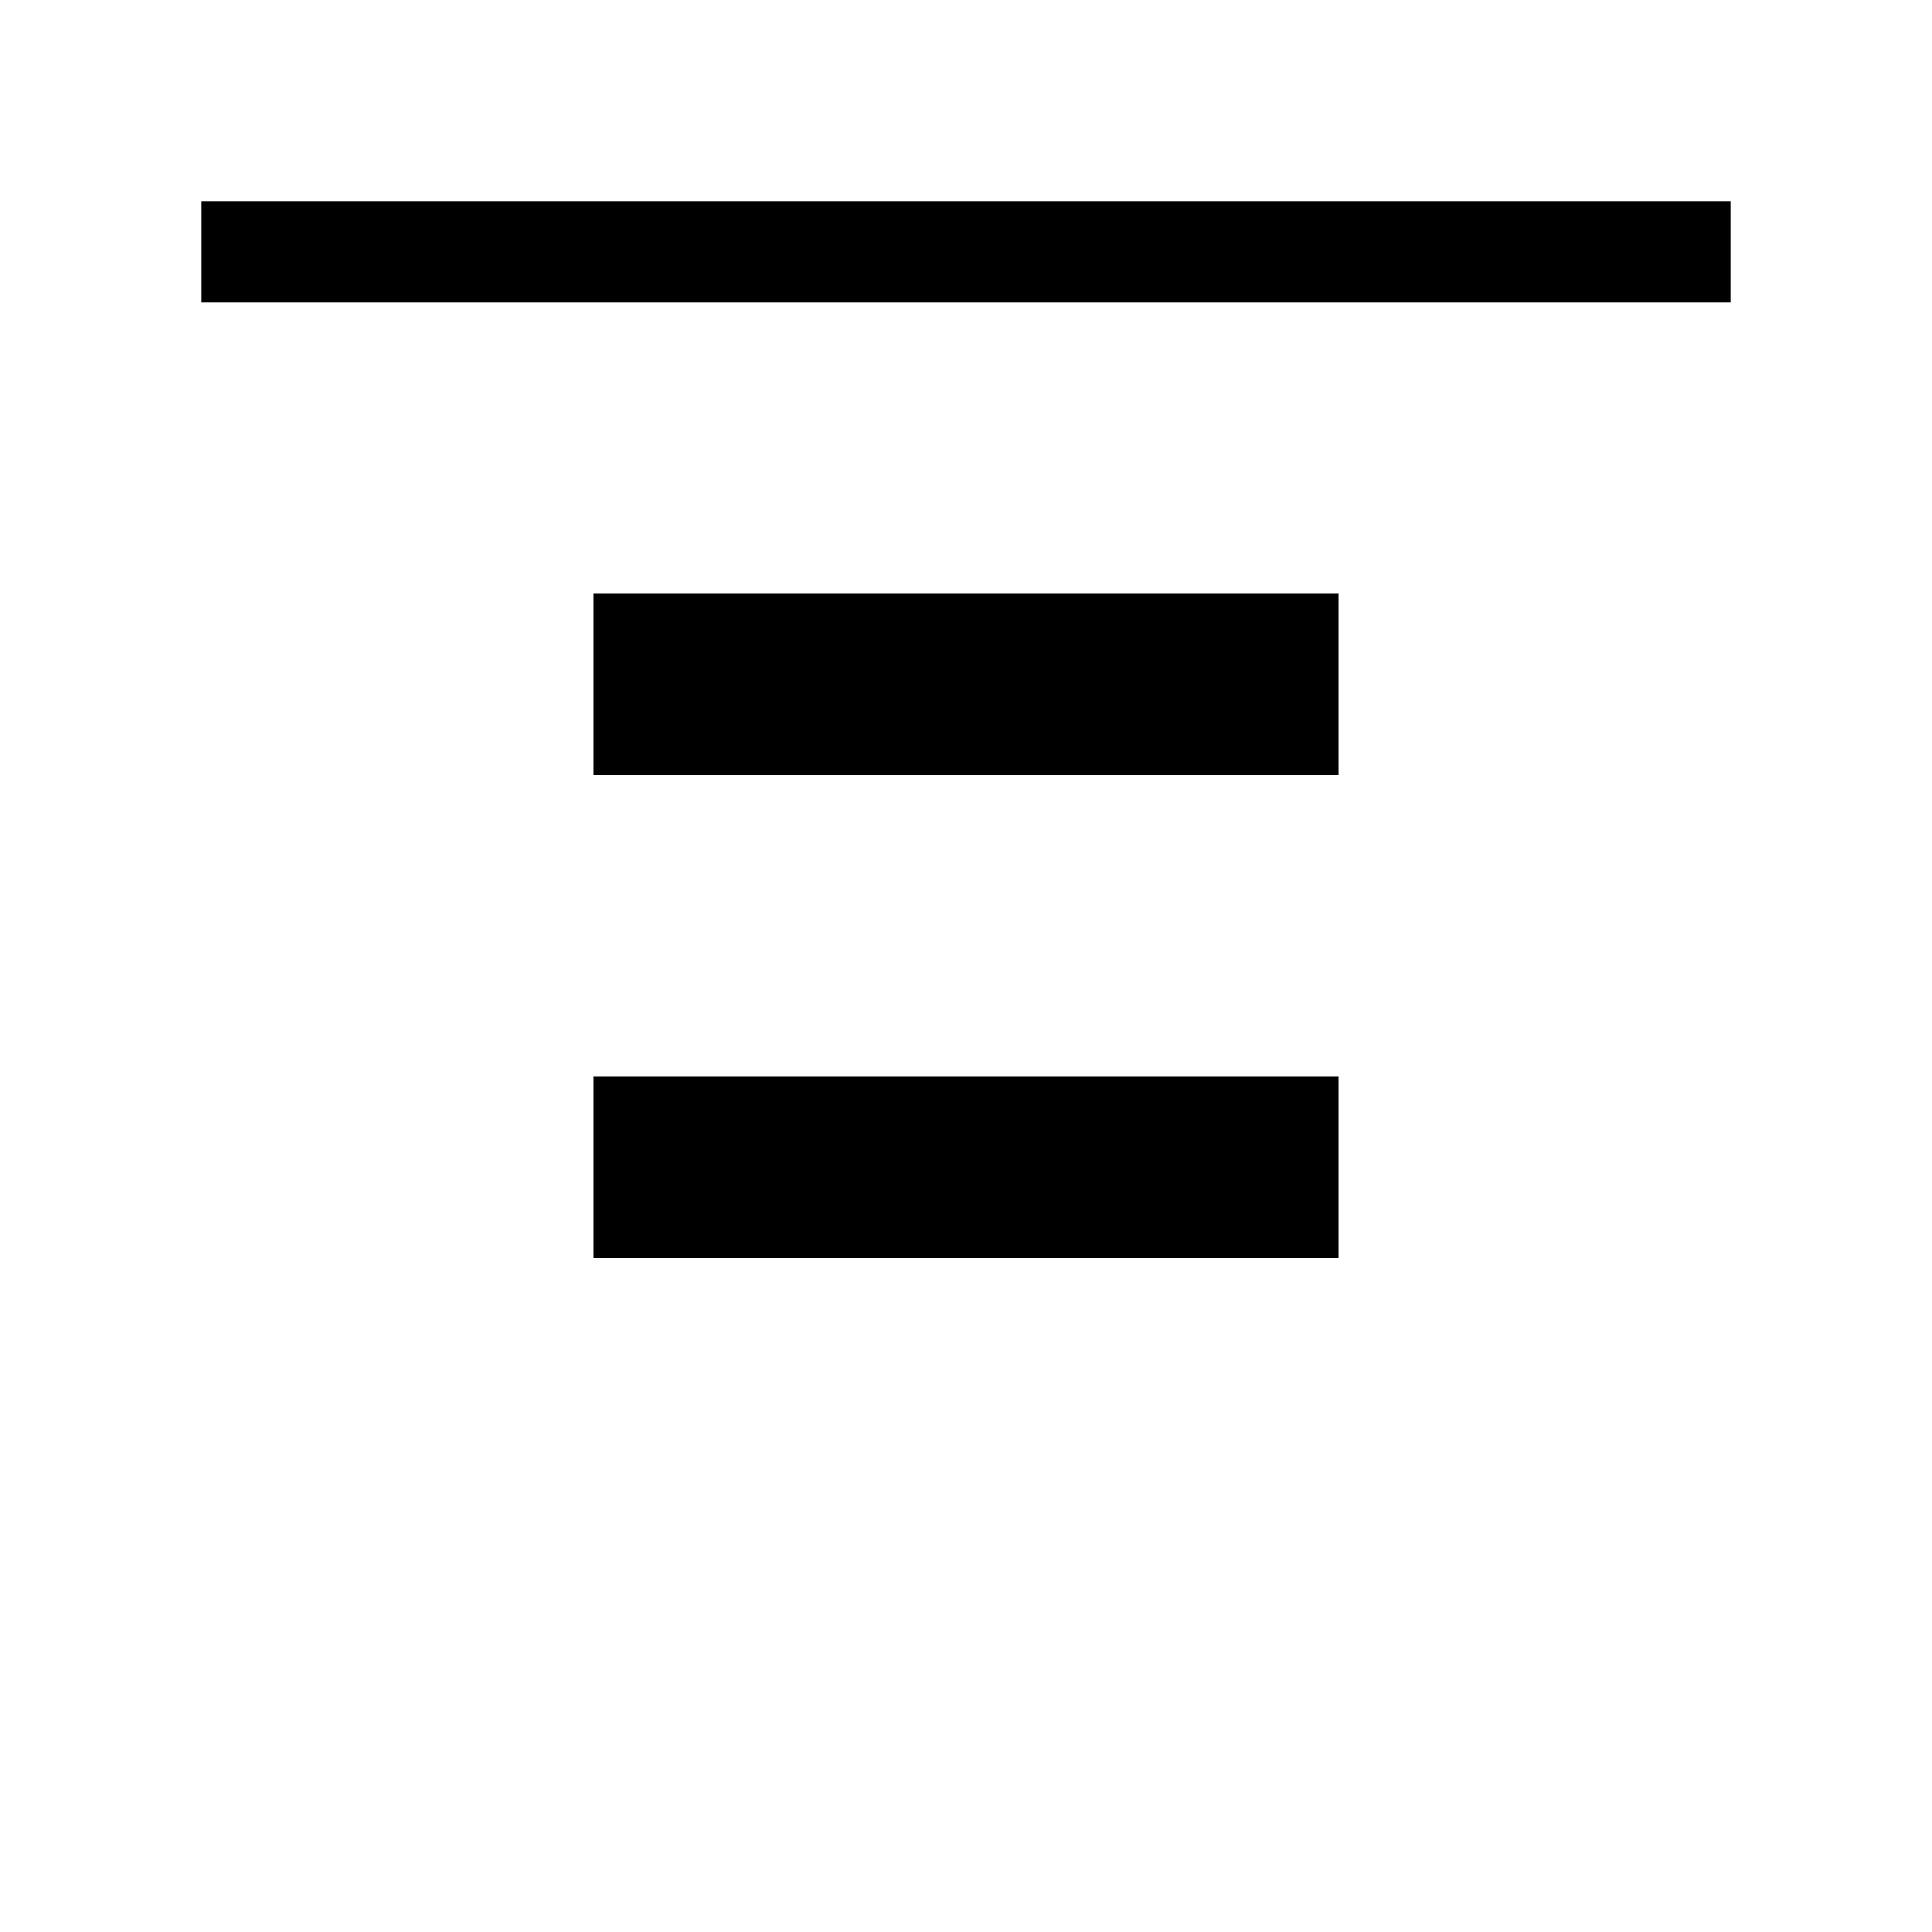 <svg xmlns="http://www.w3.org/2000/svg" viewBox="0 96 960 960"><path d="M100.001 246.256v-50.255h759.998v50.255H100.001Zm194.872 234.871v-90.254h370.254v90.254H294.873Zm0 240v-90.254h370.254v90.254H294.873Z"/></svg>